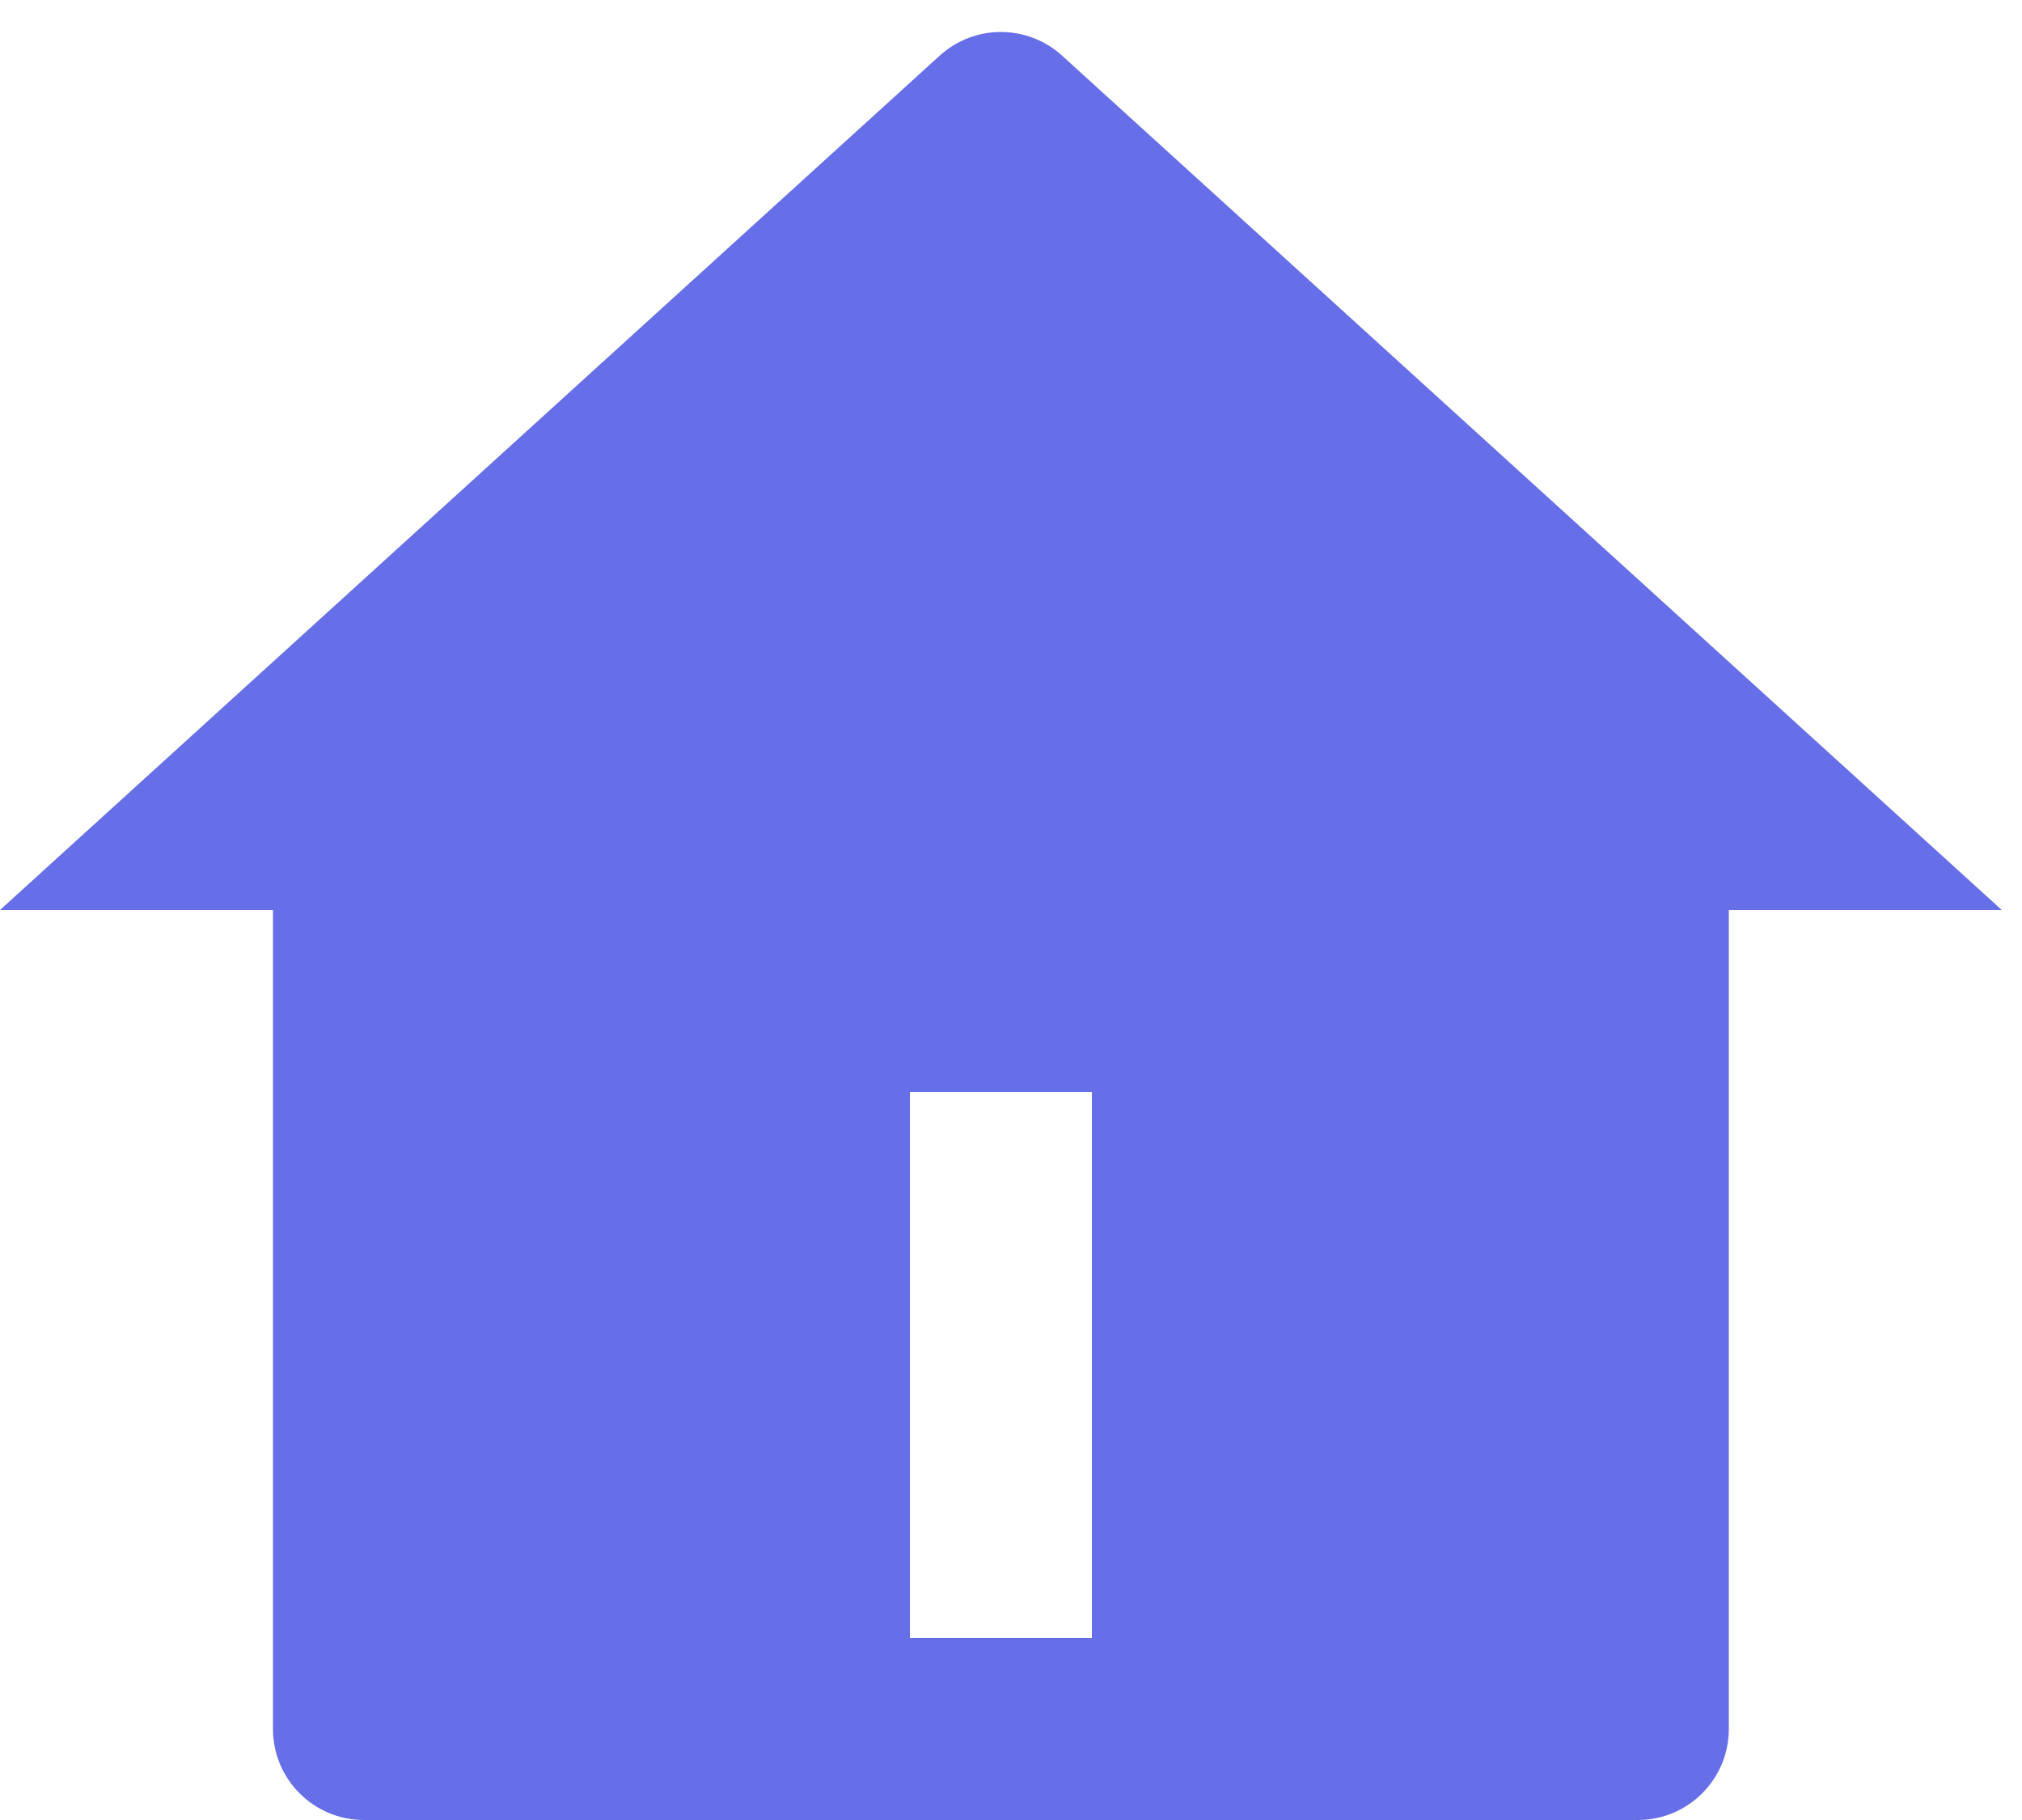 ﻿<?xml version="1.0" encoding="utf-8"?>
<svg version="1.1" xmlns:xlink="http://www.w3.org/1999/xlink" width="20px" height="18px" xmlns="http://www.w3.org/2000/svg">
  <g transform="matrix(1 0 0 1 -29 -1151 )">
    <path d="M 17.1 9  L 17.1 17.1  C 17.1 17.597  16.697 18  16.2 18  L 3.6 18  C 3.103 18  2.7 17.597  2.7 17.1  L 2.7 9  L 0 9  L 9.294 0.551  C 9.638 0.238  10.162 0.238  10.506 0.551  L 19.8 9  L 17.1 9  Z M 10.8 10.8  L 9 10.8  L 9 16.2  L 10.8 16.2  L 10.8 10.8  Z " fill-rule="nonzero" fill="#666ee8" stroke="none" transform="matrix(1 0 0 1 29 1151 )" />
  </g>
</svg>